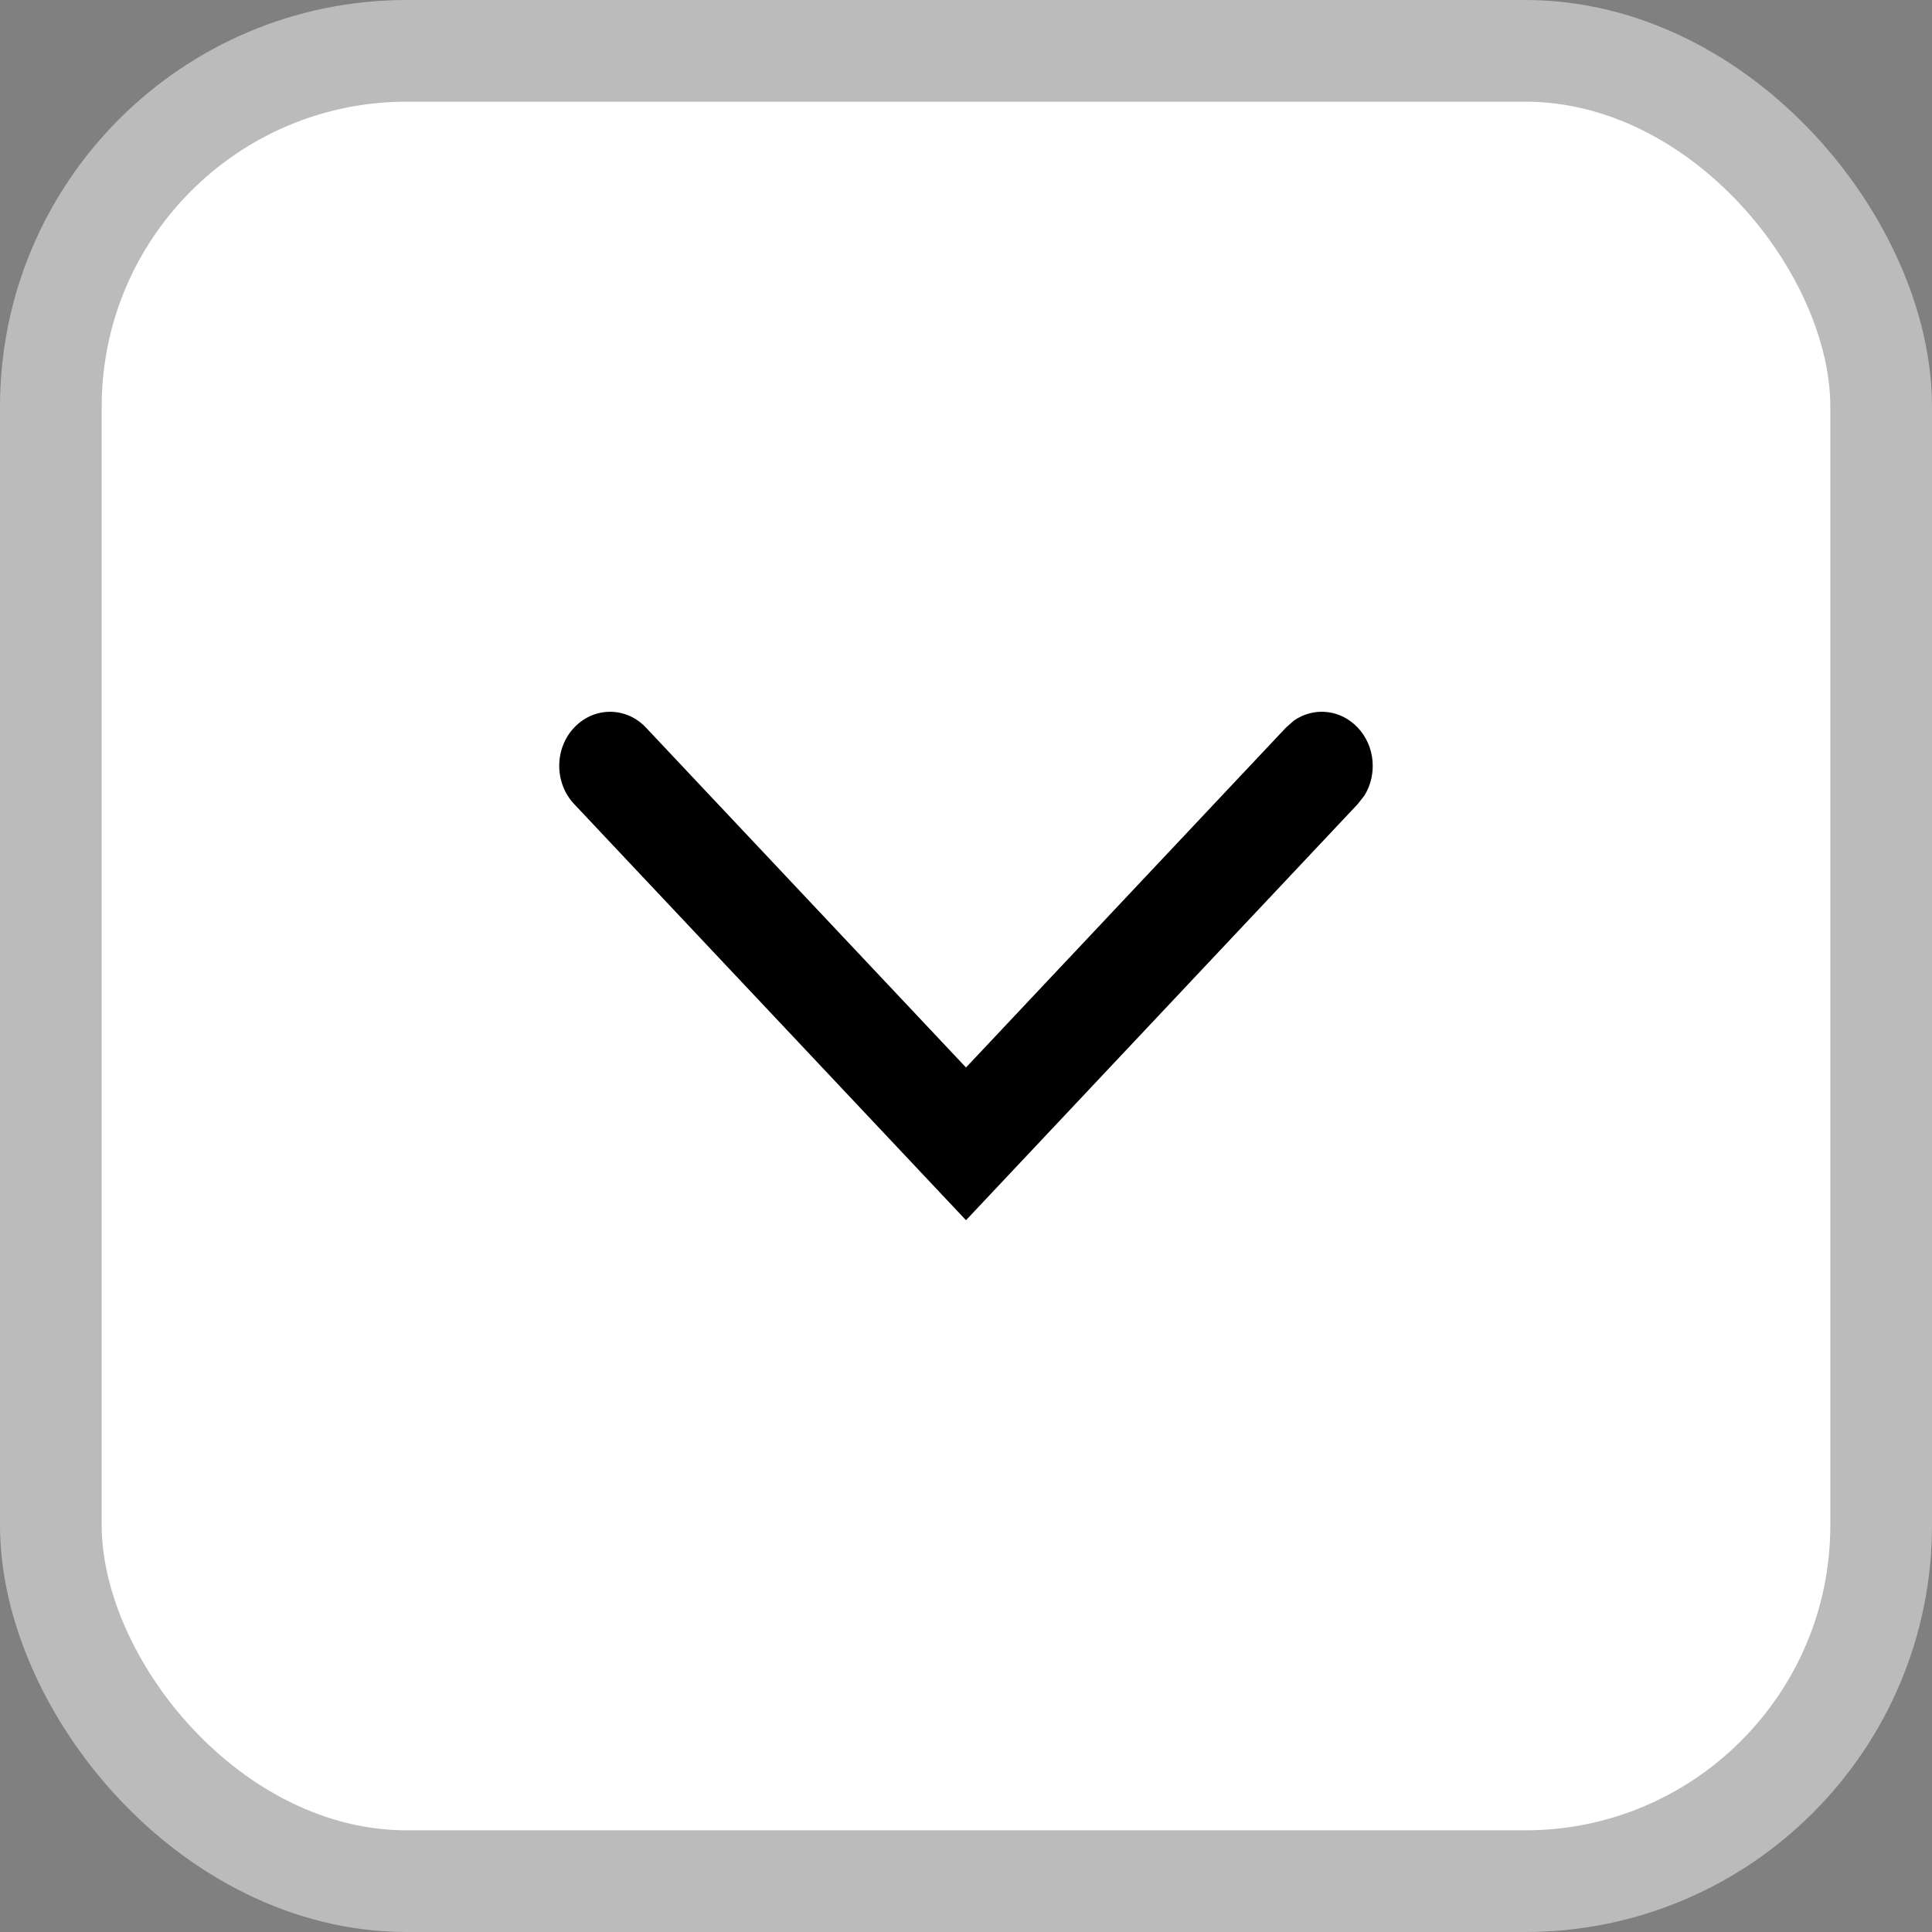 <svg width="19" height="19" viewBox="0 0 19 19" fill="none" xmlns="http://www.w3.org/2000/svg">
<rect x="0" y="0" width="19" height="19" fill="#808080" stroke="none"/>
<g id="Frame 1261157922">
<rect x="0.5" y="0.5" width="18" height="18" rx="3.5" fill="white"/>
<rect x="0.5" y="0.5" width="18" height="18" rx="3.5" stroke="#BBBBBB"/>
<path id="Vector 6 (Stroke)" d="M13.353 7.907L13.418 7.824C13.546 7.618 13.524 7.337 13.353 7.156C13.182 6.974 12.918 6.951 12.724 7.087L12.646 7.156L9.5 10.498L6.353 7.156C6.158 6.948 5.842 6.948 5.646 7.156C5.451 7.363 5.451 7.699 5.646 7.907L9.5 12L13.353 7.907Z" fill="black"/>
</g>
</svg>
